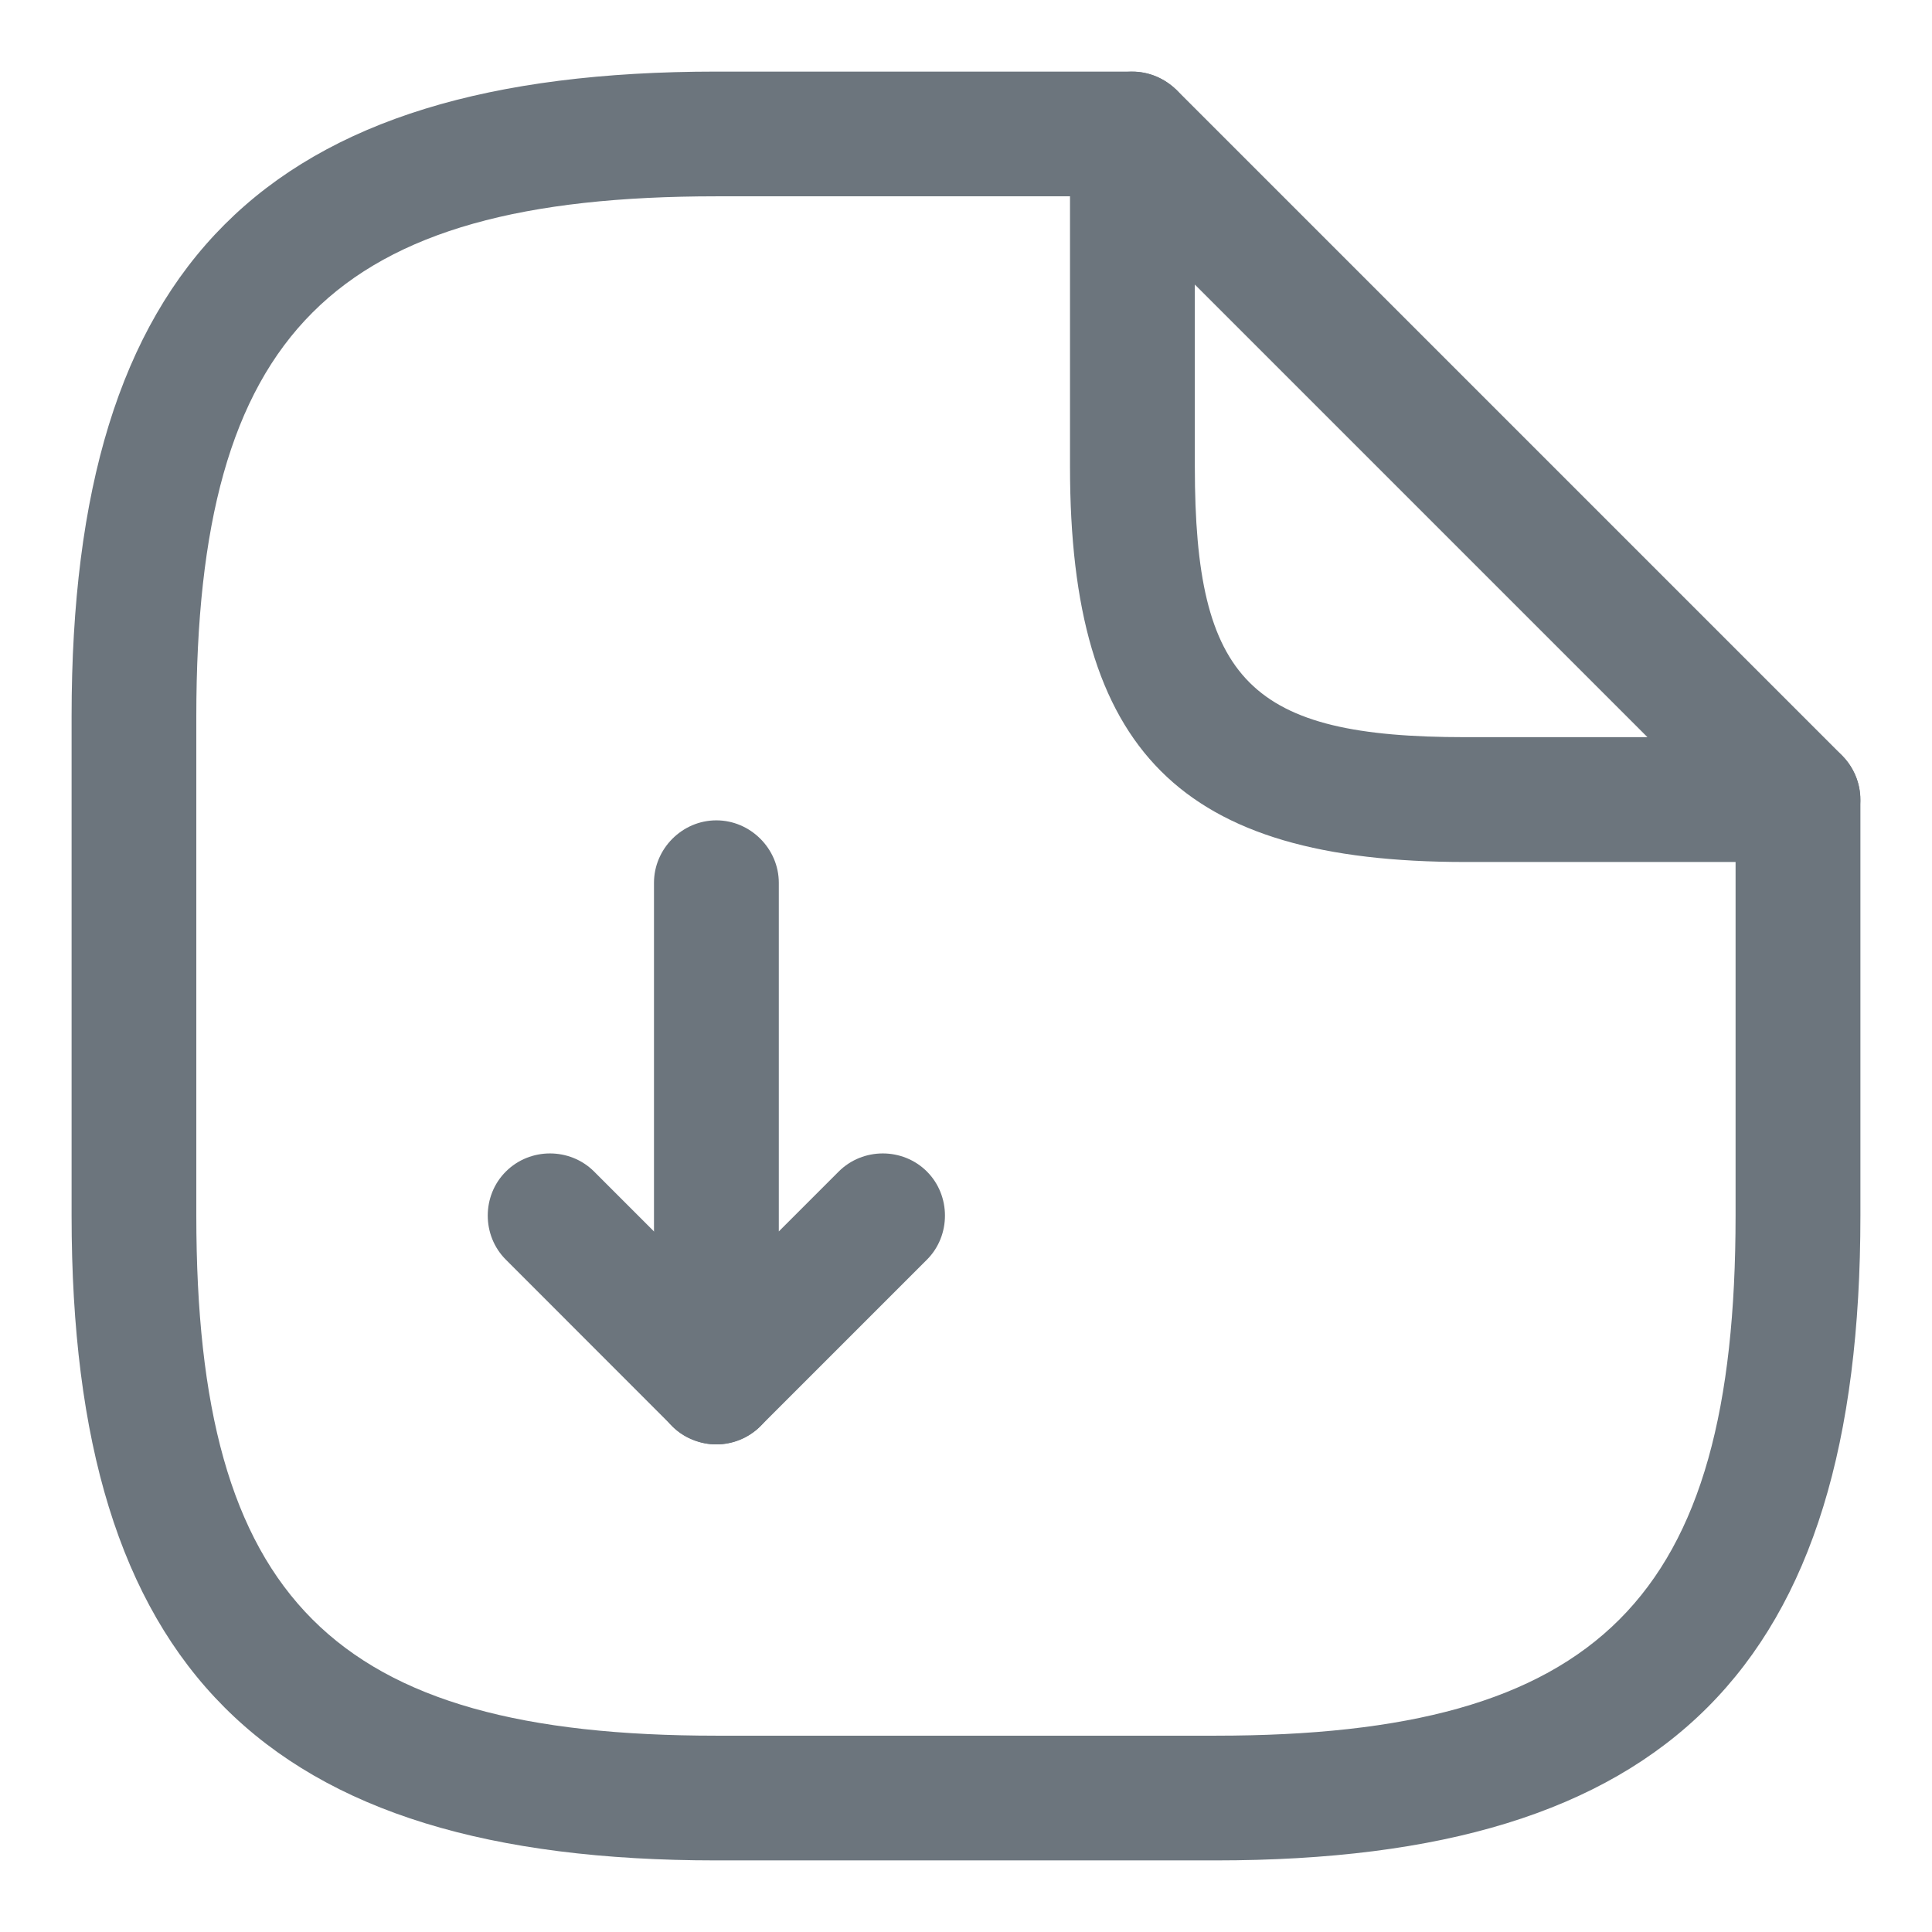 <svg width="18" height="18" viewBox="0 0 18 18" fill="none" xmlns="http://www.w3.org/2000/svg">
<path d="M6.674 13.457C6.597 13.457 6.527 13.442 6.449 13.411C6.232 13.326 6.093 13.108 6.093 12.876V8.225C6.093 7.907 6.356 7.643 6.674 7.643C6.992 7.643 7.256 7.907 7.256 8.225V11.473L7.814 10.915C8.039 10.69 8.411 10.69 8.636 10.915C8.86 11.139 8.86 11.512 8.636 11.736L7.085 13.287C6.977 13.395 6.822 13.457 6.674 13.457Z" fill="#6C757D"/>
<path d="M6.674 13.457C6.527 13.457 6.38 13.403 6.263 13.287L4.713 11.736C4.488 11.512 4.488 11.139 4.713 10.915C4.938 10.69 5.31 10.69 5.535 10.915L7.085 12.465C7.31 12.69 7.31 13.062 7.085 13.287C6.969 13.403 6.822 13.457 6.674 13.457Z" fill="#6C757D"/>
<path d="M11.325 17.333H6.674C2.465 17.333 0.667 15.535 0.667 11.326V6.674C0.667 2.465 2.465 0.667 6.674 0.667H10.55C10.868 0.667 11.132 0.93 11.132 1.248C11.132 1.566 10.868 1.829 10.55 1.829H6.674C3.101 1.829 1.829 3.101 1.829 6.674V11.326C1.829 14.899 3.101 16.171 6.674 16.171H11.325C14.899 16.171 16.17 14.899 16.17 11.326V7.45C16.17 7.132 16.434 6.868 16.752 6.868C17.07 6.868 17.333 7.132 17.333 7.45V11.326C17.333 15.535 15.535 17.333 11.325 17.333Z" fill="#6C757D"/>
<path d="M16.752 8.031H13.651C11 8.031 9.969 7 9.969 4.349V1.248C9.969 1.016 10.108 0.798 10.325 0.713C10.543 0.62 10.79 0.674 10.961 0.837L17.163 7.039C17.325 7.202 17.38 7.457 17.287 7.674C17.194 7.891 16.984 8.031 16.752 8.031ZM11.132 2.651V4.349C11.132 6.349 11.651 6.868 13.651 6.868H15.349L11.132 2.651Z" fill="#6C757D"/>
</svg>
